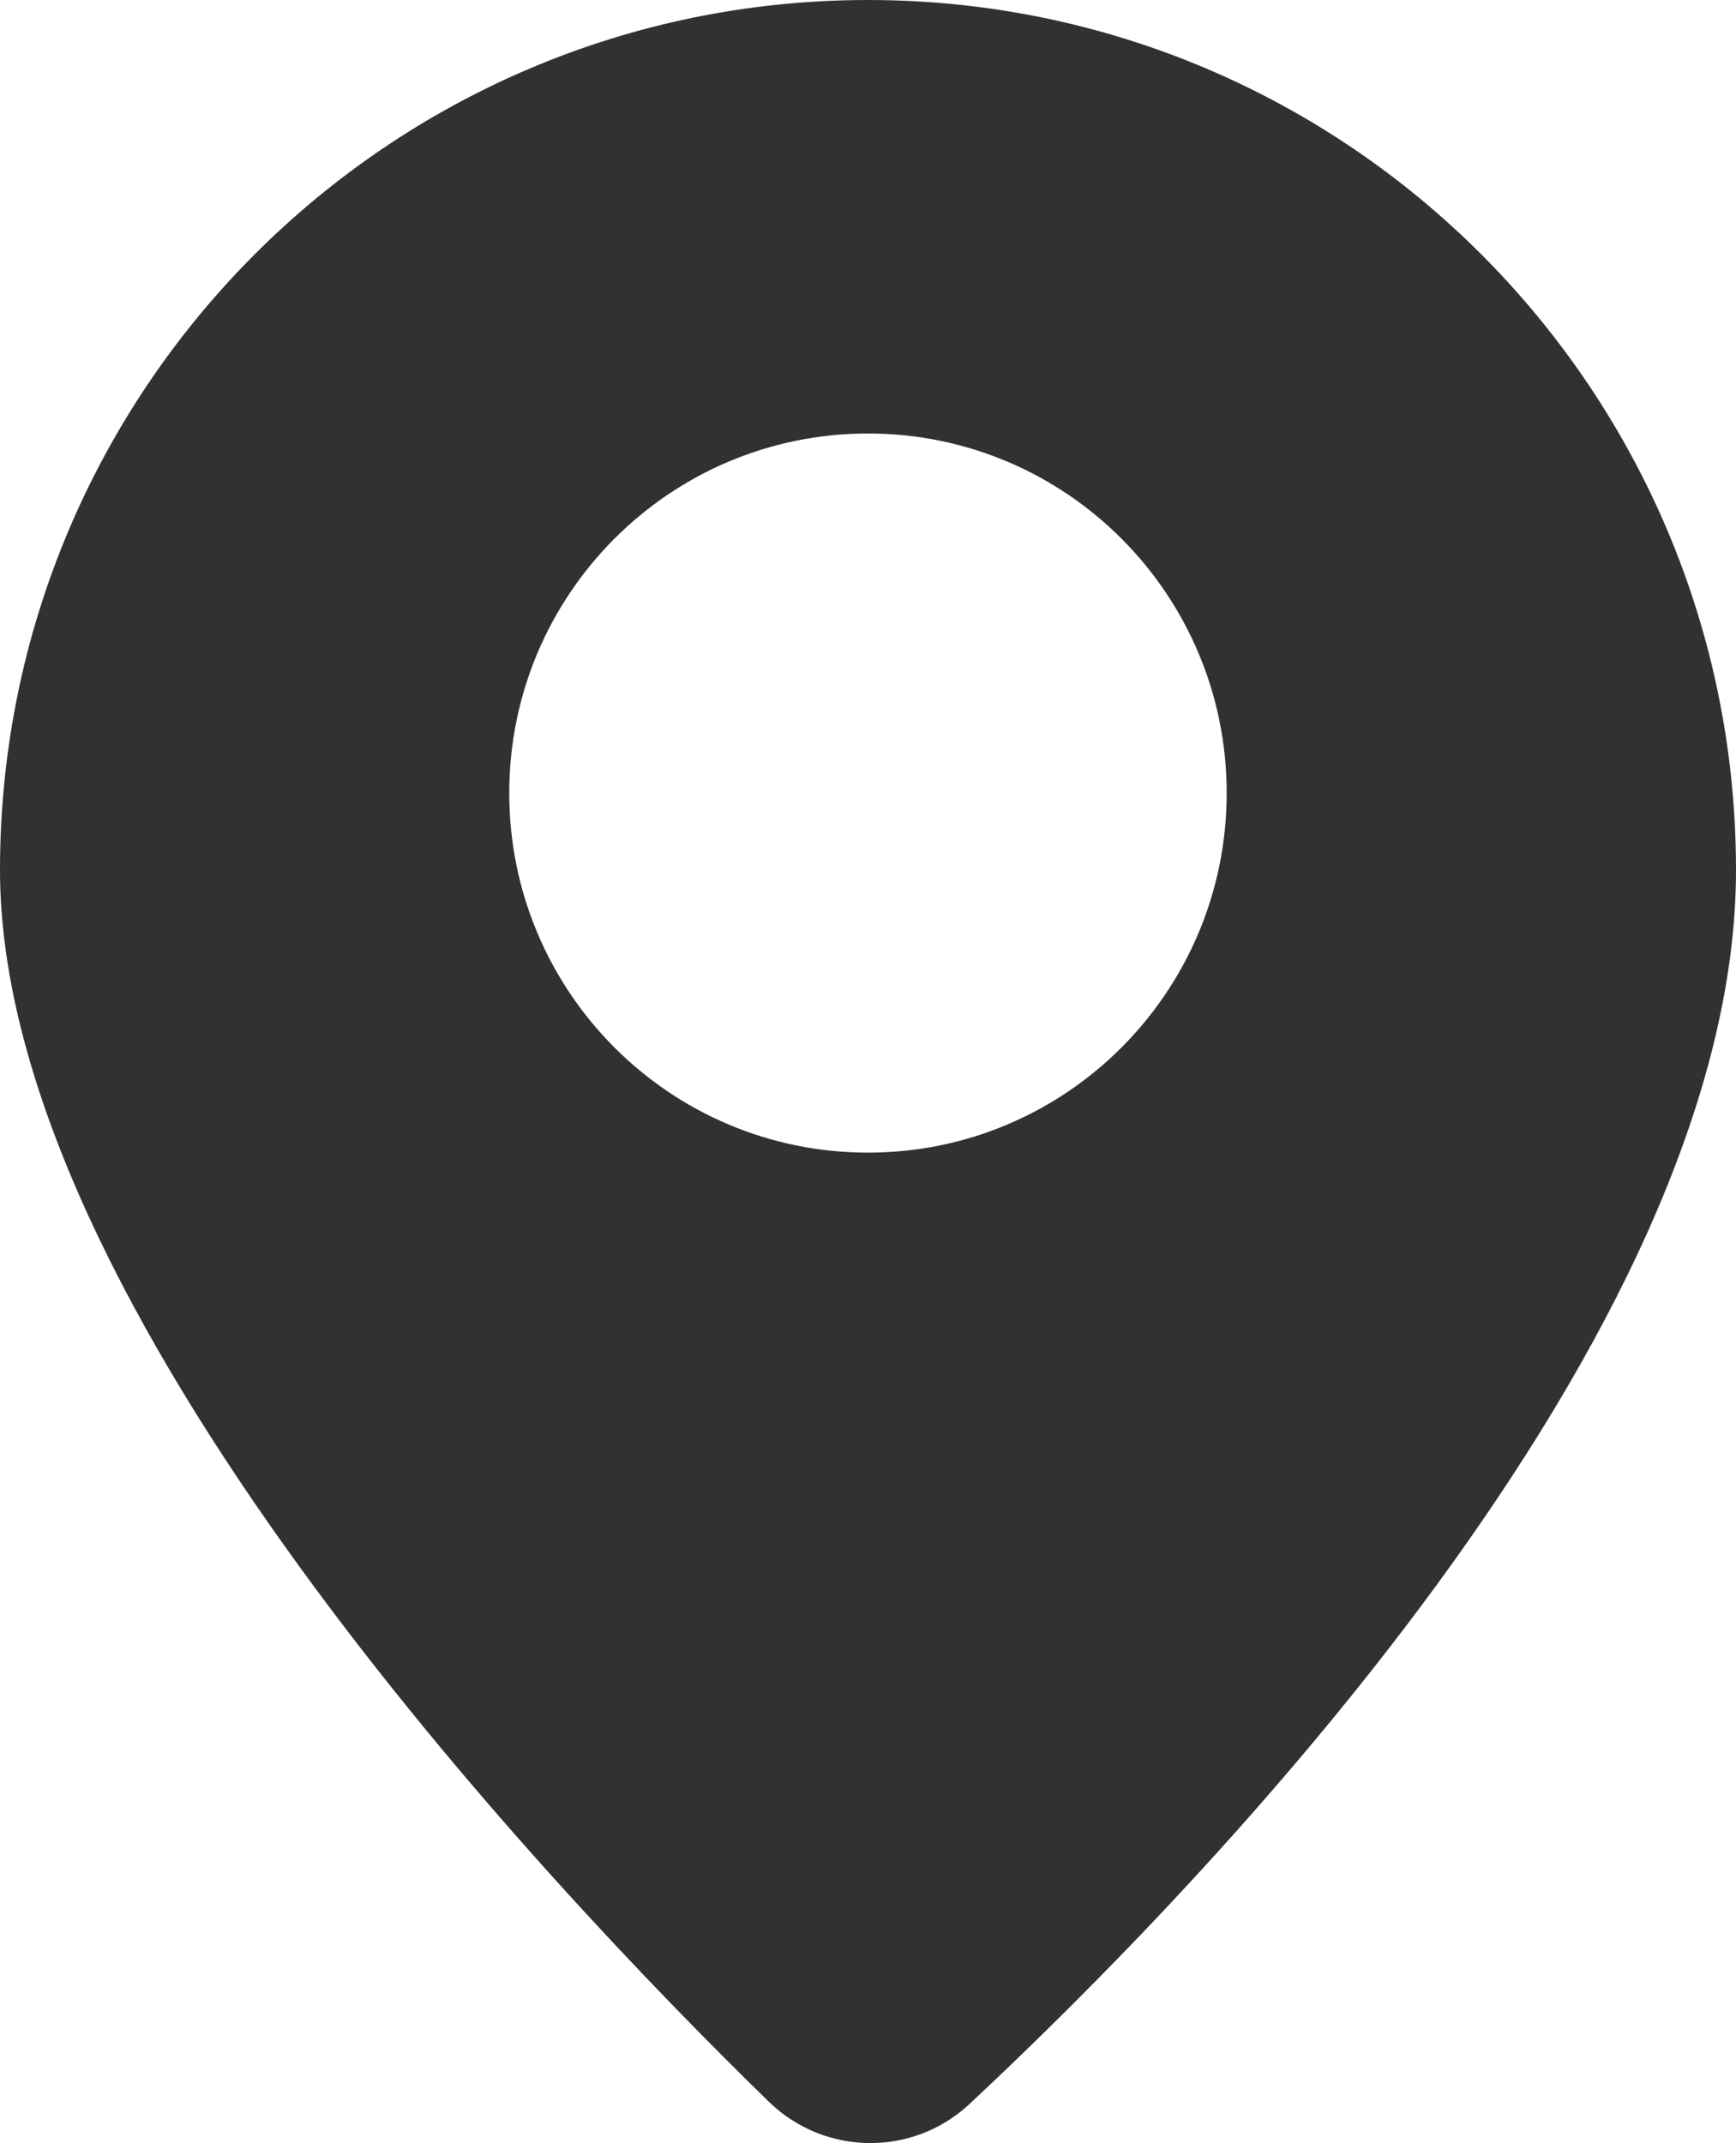 <?xml version="1.0" encoding="UTF-8"?>
<svg width="47px" height="58px" viewBox="0 0 47 58" version="1.1" xmlns="http://www.w3.org/2000/svg">
  <!-- Generator: Sketch 48.2 (47327) - http://www.bohemiancoding.com/sketch -->
  <title>ic_marker_black</title>
  <desc>Created with Sketch.</desc>
  <defs></defs>
  <g id="map" stroke="none" stroke-width="1" fill="none" fill-rule="evenodd"
     transform="translate(-586, -1205)">
    <g id="markers" transform="translate(242, 499)" fill="#313131">
      <g id="ic_marker_black" transform="translate(339, 700)">
        <g id="marker">
          <g transform="translate(5, 6)" id="Shape">
            <path
              d="M23.5,0 C10.521,0 0,10.541 0,23.545 C0,35.341 14.642,50.861 20.812,56.878 C22.323,58.348 24.713,58.379 26.253,56.938 C32.46,51.141 47,36.207 47,23.543 C46.999,10.541 36.479,0 23.5,0 Z M23.5,31.195 C18.134,31.195 13.787,26.839 13.787,21.464 C13.787,16.089 18.134,11.732 23.5,11.732 C28.865,11.732 33.211,16.088 33.211,21.464 C33.211,26.84 28.865,31.195 23.5,31.195 Z"
              fill-rule="nonzero"></path>
          </g>
        </g>
      </g>
    </g>
  </g>
</svg>
